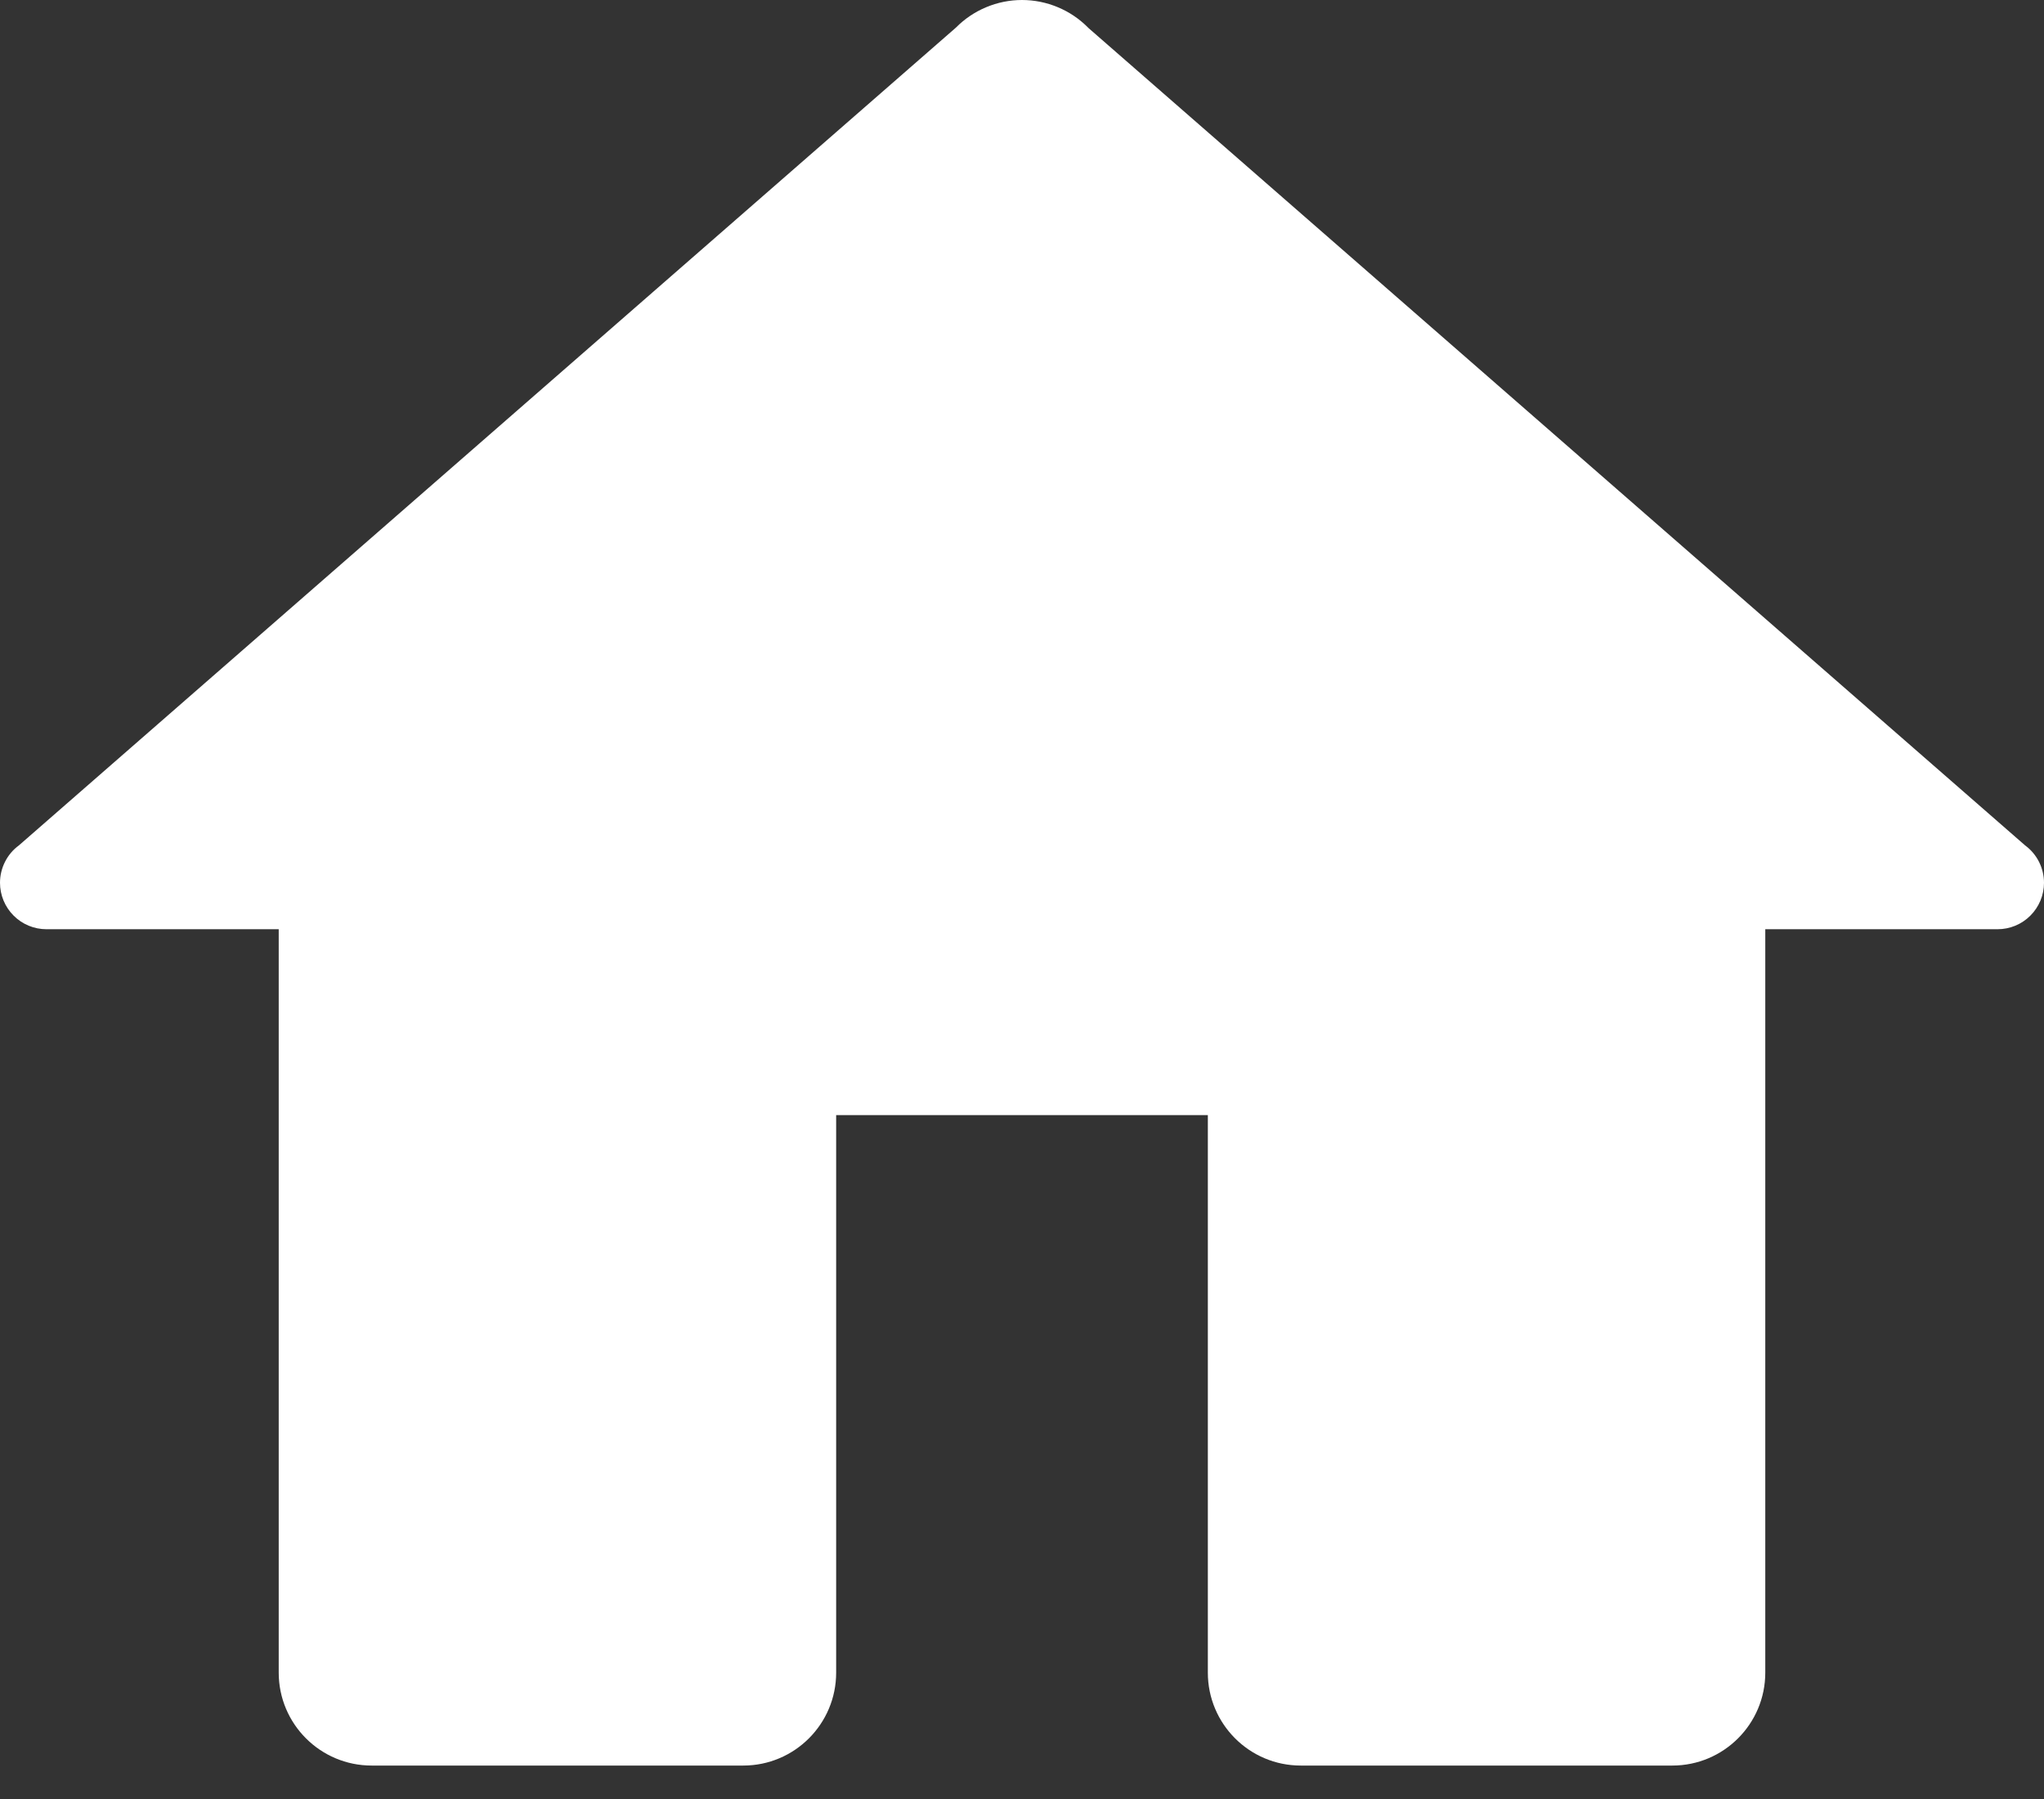 <svg width="50" height="44" viewBox="0 0 50 44" fill="none" xmlns="http://www.w3.org/2000/svg">
<rect x="0" y="0" width="50" height="44" fill="#333333" stroke="none"/>
<path d="M25 0C24.699 3.85537e-05 24.402 0.06 24.125 0.176C23.847 0.291 23.596 0.461 23.384 0.675L0.462 20.677C0.318 20.782 0.202 20.92 0.122 21.079C0.042 21.238 -6.83567e-06 21.413 8.39071e-10 21.591C8.39072e-10 21.892 0.12 22.181 0.333 22.394C0.546 22.608 0.835 22.727 1.136 22.727H6.818V40.909C6.818 42.164 7.836 43.182 9.091 43.182H18.182C19.436 43.182 20.454 42.164 20.454 40.909V27.273H29.546V40.909C29.546 42.164 30.564 43.182 31.818 43.182H40.909C42.164 43.182 43.182 42.164 43.182 40.909V22.727H48.864C49.165 22.727 49.454 22.608 49.667 22.394C49.88 22.181 50 21.892 50 21.591C50 21.413 49.958 21.238 49.878 21.079C49.798 20.92 49.681 20.782 49.538 20.677L26.629 0.688C26.625 0.684 26.62 0.679 26.616 0.675C26.404 0.461 26.153 0.291 25.875 0.176C25.598 0.06 25.301 3.85537e-05 25 0Z" fill="white"/>
</svg>
